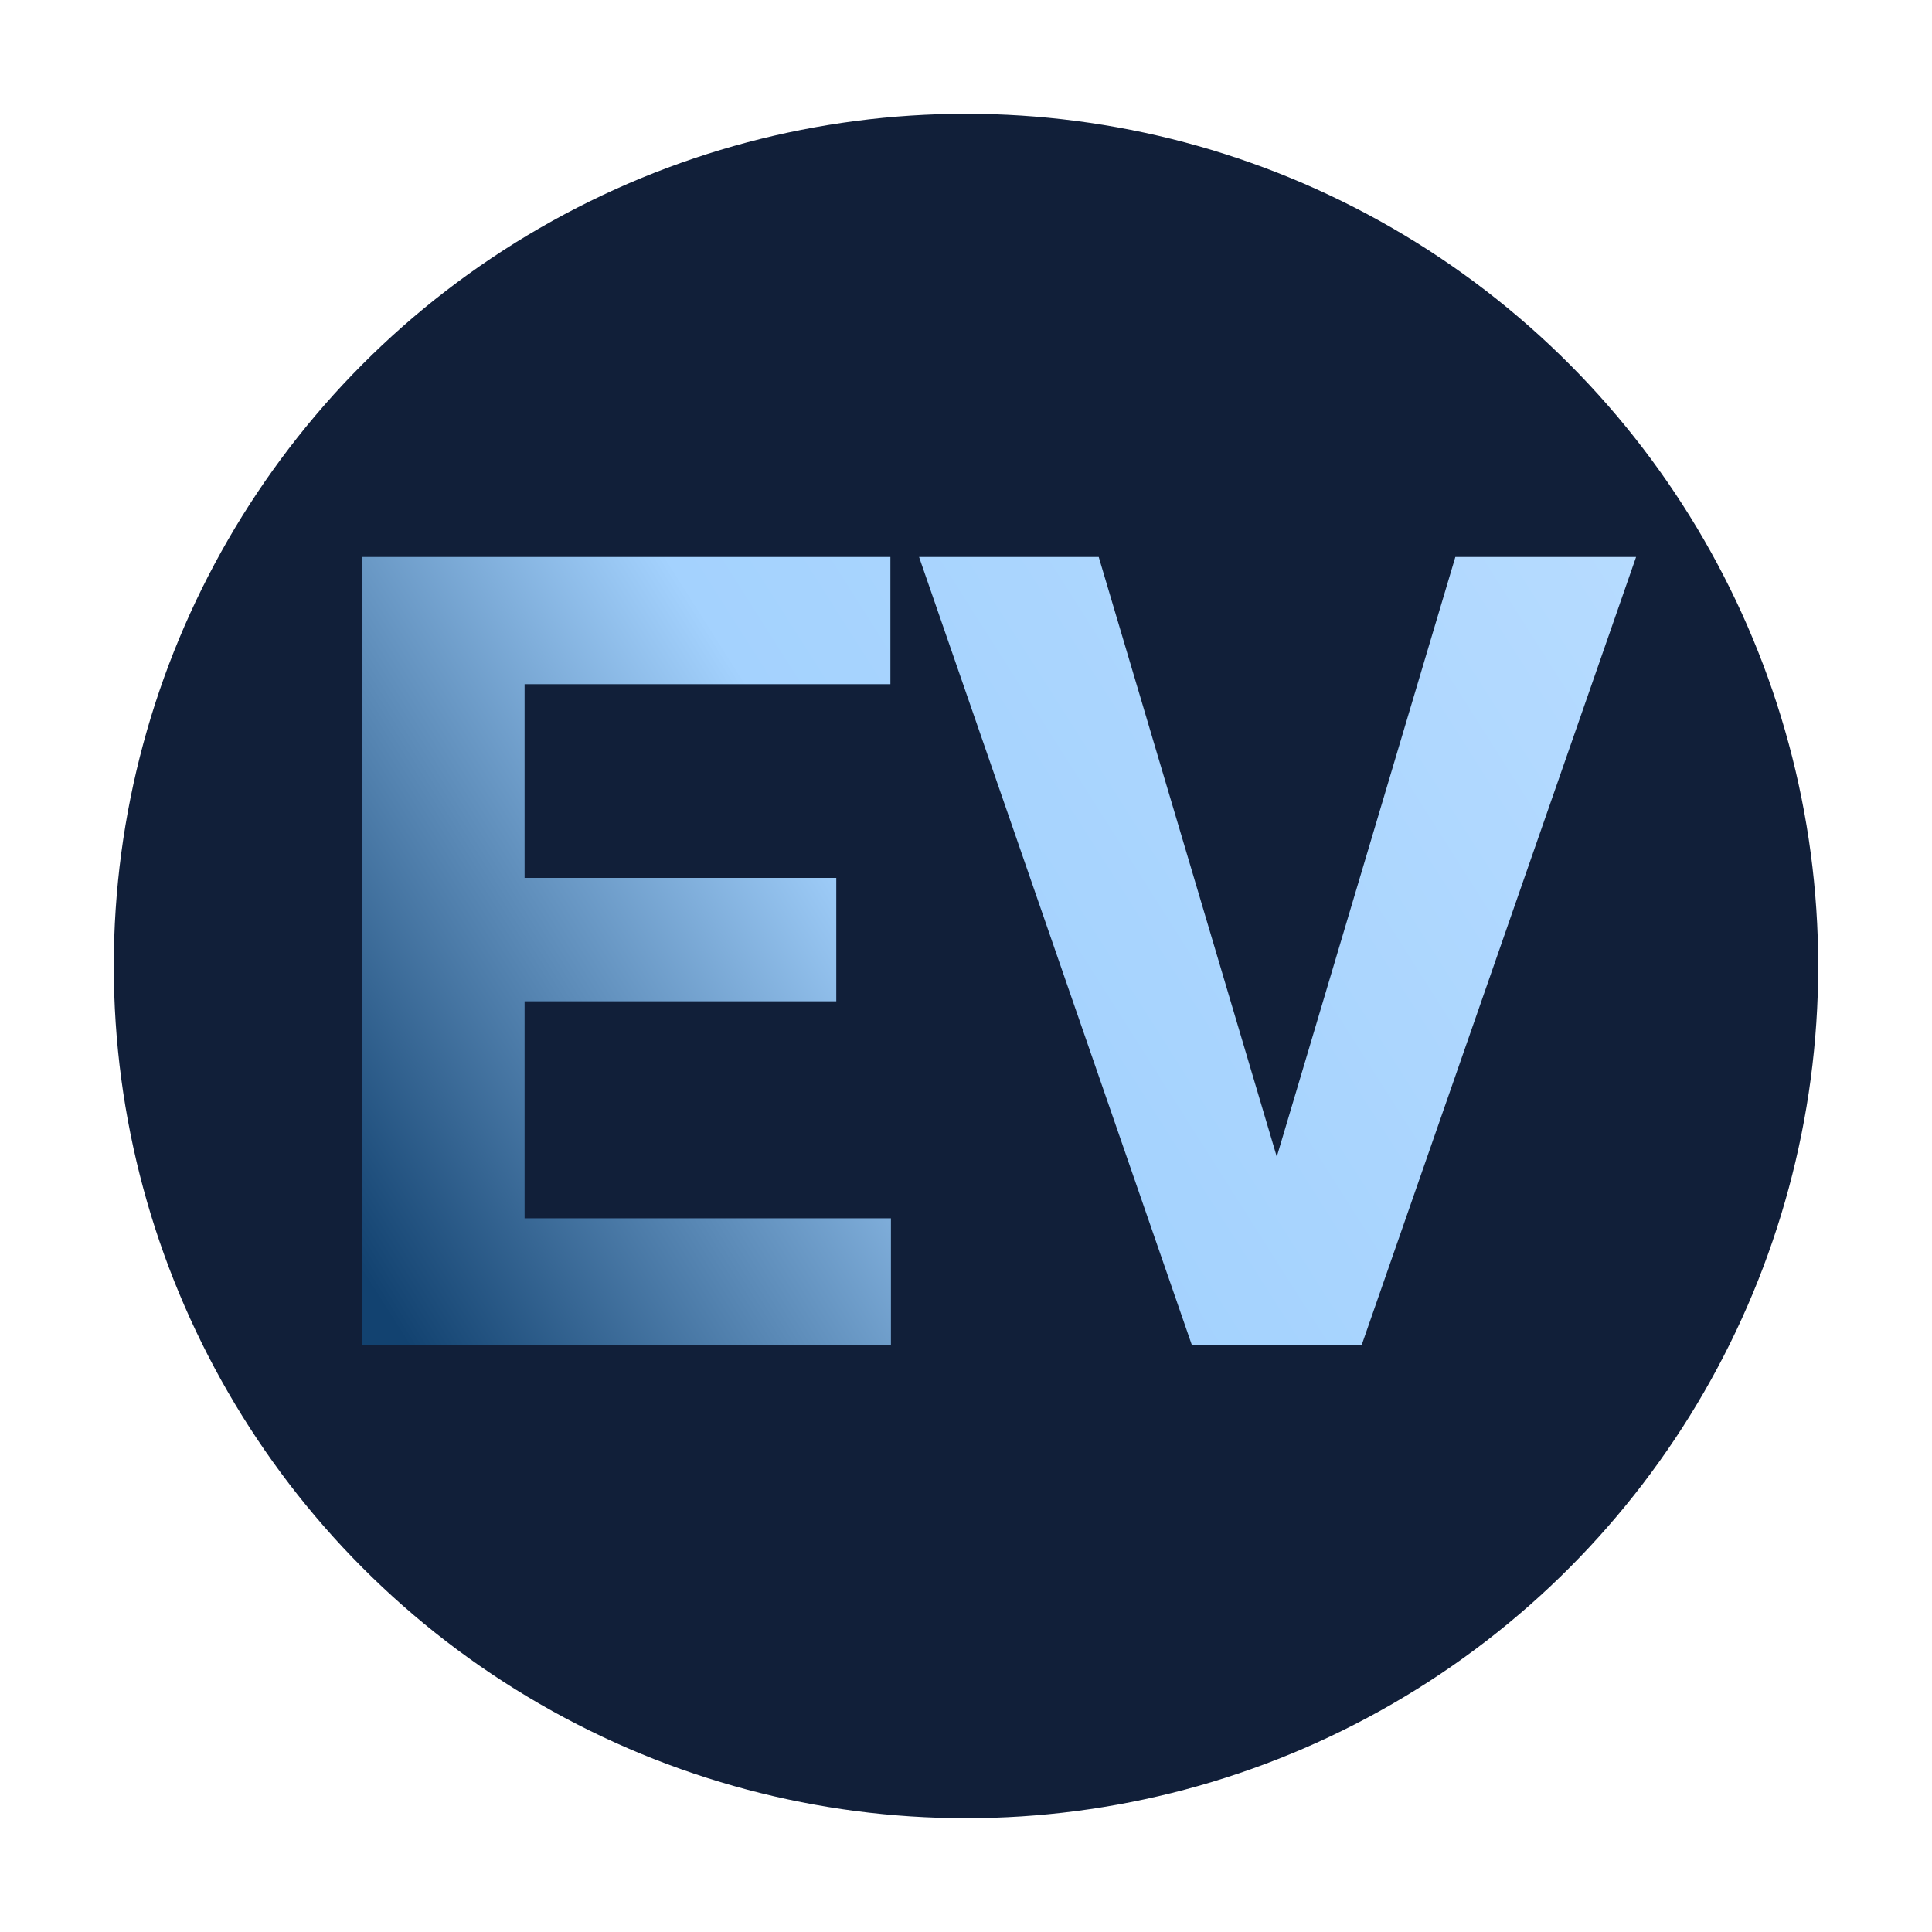 <svg width="2343" height="2343" viewBox="0 0 2343 2343" fill="none" xmlns="http://www.w3.org/2000/svg">
<g filter="url(#filter0_d_20_15)">
<circle cx="1171.5" cy="1171.5" r="1033.5" fill="#111F39"/>
</g>
<path d="M1080.47 1477.44V1631H571.875V1477.44H1080.47ZM636.188 675.5V1631H439.312V675.5H636.188ZM1014.19 1064.66V1214.28H571.875V1064.66H1014.19ZM1079.81 675.5V829.719H571.875V675.5H1079.81ZM1539.84 1431.5L1764.94 675.5H1984.12L1651.41 1631H1507.03L1539.84 1431.5ZM1332.47 675.5L1556.91 1431.5L1591.03 1631H1445.34L1114.59 675.5H1332.47Z" fill="url(#paint0_linear_20_15)" style="mix-blend-mode:color-dodge"/>
<defs>
<filter id="filter0_d_20_15" x="0" y="0" width="2343" height="2343" filterUnits="userSpaceOnUse" color-interpolation-filters="sRGB">
<feFlood flood-opacity="0" result="BackgroundImageFix"/>
<feColorMatrix in="SourceAlpha" type="matrix" values="0 0 0 0 0 0 0 0 0 0 0 0 0 0 0 0 0 0 127 0" result="hardAlpha"/>
<feMorphology radius="118" operator="dilate" in="SourceAlpha" result="effect1_dropShadow_20_15"/>
<feOffset/>
<feGaussianBlur stdDeviation="10"/>
<feComposite in2="hardAlpha" operator="out"/>
<feColorMatrix type="matrix" values="0 0 0 0 0.396 0 0 0 0 0.71 0 0 0 0 1 0 0 0 0.68 0"/>
<feBlend mode="normal" in2="BackgroundImageFix" result="effect1_dropShadow_20_15"/>
<feBlend mode="normal" in="SourceGraphic" in2="effect1_dropShadow_20_15" result="shape"/>
</filter>
<linearGradient id="paint0_linear_20_15" x1="494.61" y1="1631.11" x2="2090.72" y2="618.286" gradientUnits="userSpaceOnUse">
<stop stop-color="#124270"/>
<stop offset="0.411" stop-color="#A4D2FE"/>
<stop offset="1" stop-color="#B8DCFF"/>
</linearGradient>
</defs>
</svg>
